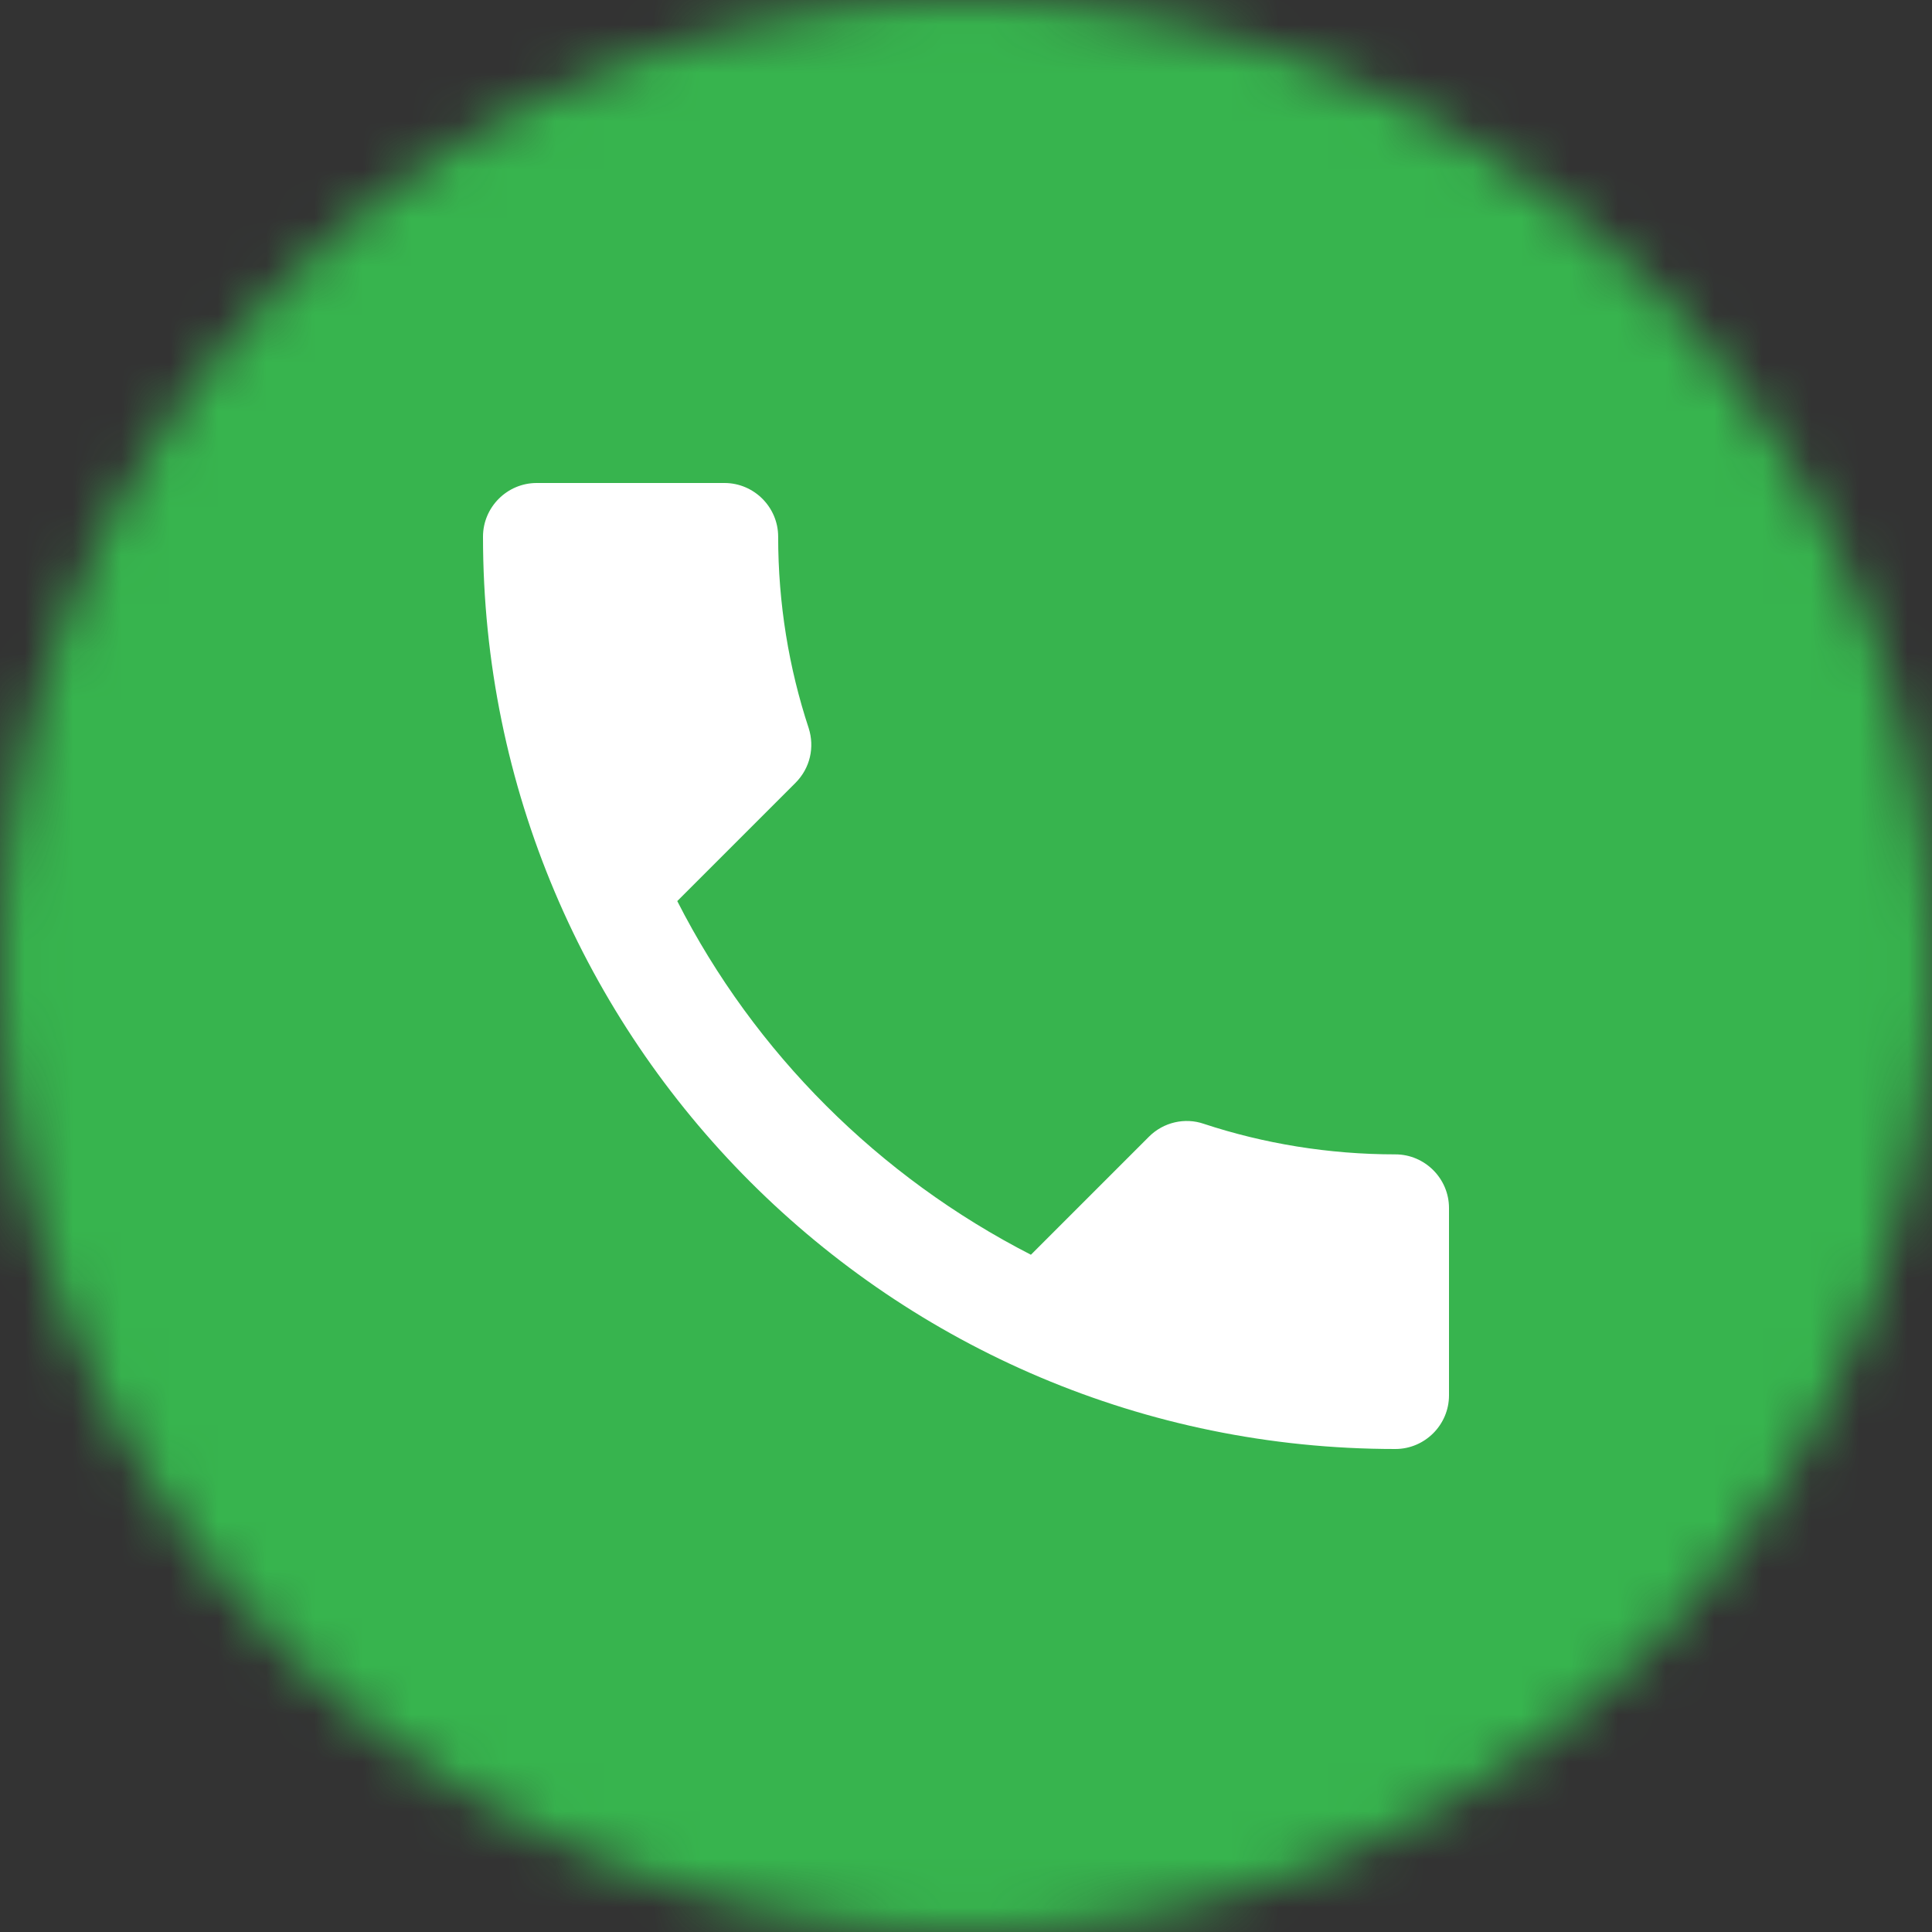 <?xml version="1.0" encoding="UTF-8"?>
<svg width="40px" height="40px" viewBox="0 0 40 40" version="1.1" xmlns="http://www.w3.org/2000/svg" xmlns:xlink="http://www.w3.org/1999/xlink">
    <rect x="0" y="0" width="40" height="40" fill="#333333" stroke="none"/>
    <!-- Generator: Sketch 51.2 (57519) - http://www.bohemiancoding.com/sketch -->
    <title>Icon/Round/Call</title>
    <desc>Created with Sketch.</desc>
    <defs>
        <path d="M24,4 C12.954,4 4,12.954 4,24 C4,35.046 12.954,44 24,44 C35.046,44 44,35.046 44,24 C44,12.954 35.046,4 24,4 Z" id="path-1"></path>
    </defs>
    <g id="Contact-Us-Map" stroke="none" stroke-width="1" fill="none" fill-rule="evenodd">
        <g id="Android" transform="translate(-63, -510)">
            <g id="Icon/Round/Call" transform="translate(59, 506)">
                <mask id="mask-2" fill="white">
                    <use xlink:href="#path-1"></use>
                </mask>
                <g id="Path" fill-rule="nonzero"></g>
                <g id="Color/Secondary/Chateau-Green" mask="url(#mask-2)" fill="#37B44E" fill-rule="evenodd">
                    <rect id="Swatch---Teal-Blue-Copy-2" x="0" y="0" width="48" height="48"></rect>
                </g>
                <path d="M18.022,22.656 C19.622,25.8 22.2,28.367 25.344,29.978 L27.789,27.533 C28.089,27.233 28.533,27.133 28.922,27.267 C30.167,27.678 31.511,27.9 32.889,27.9 C33.5,27.9 34,28.4 34,29.011 L34,32.889 C34,33.5 33.5,34 32.889,34 C22.456,34 14,25.544 14,15.111 C14,14.5 14.5,14 15.111,14 L19,14 C19.611,14 20.111,14.5 20.111,15.111 C20.111,16.5 20.333,17.833 20.744,19.078 C20.867,19.467 20.778,19.9 20.467,20.211 L18.022,22.656 Z" id="call" fill="#FFFFFF" fill-rule="nonzero" mask="url(#mask-2)"></path>
            </g>
        </g>
    </g>
</svg>